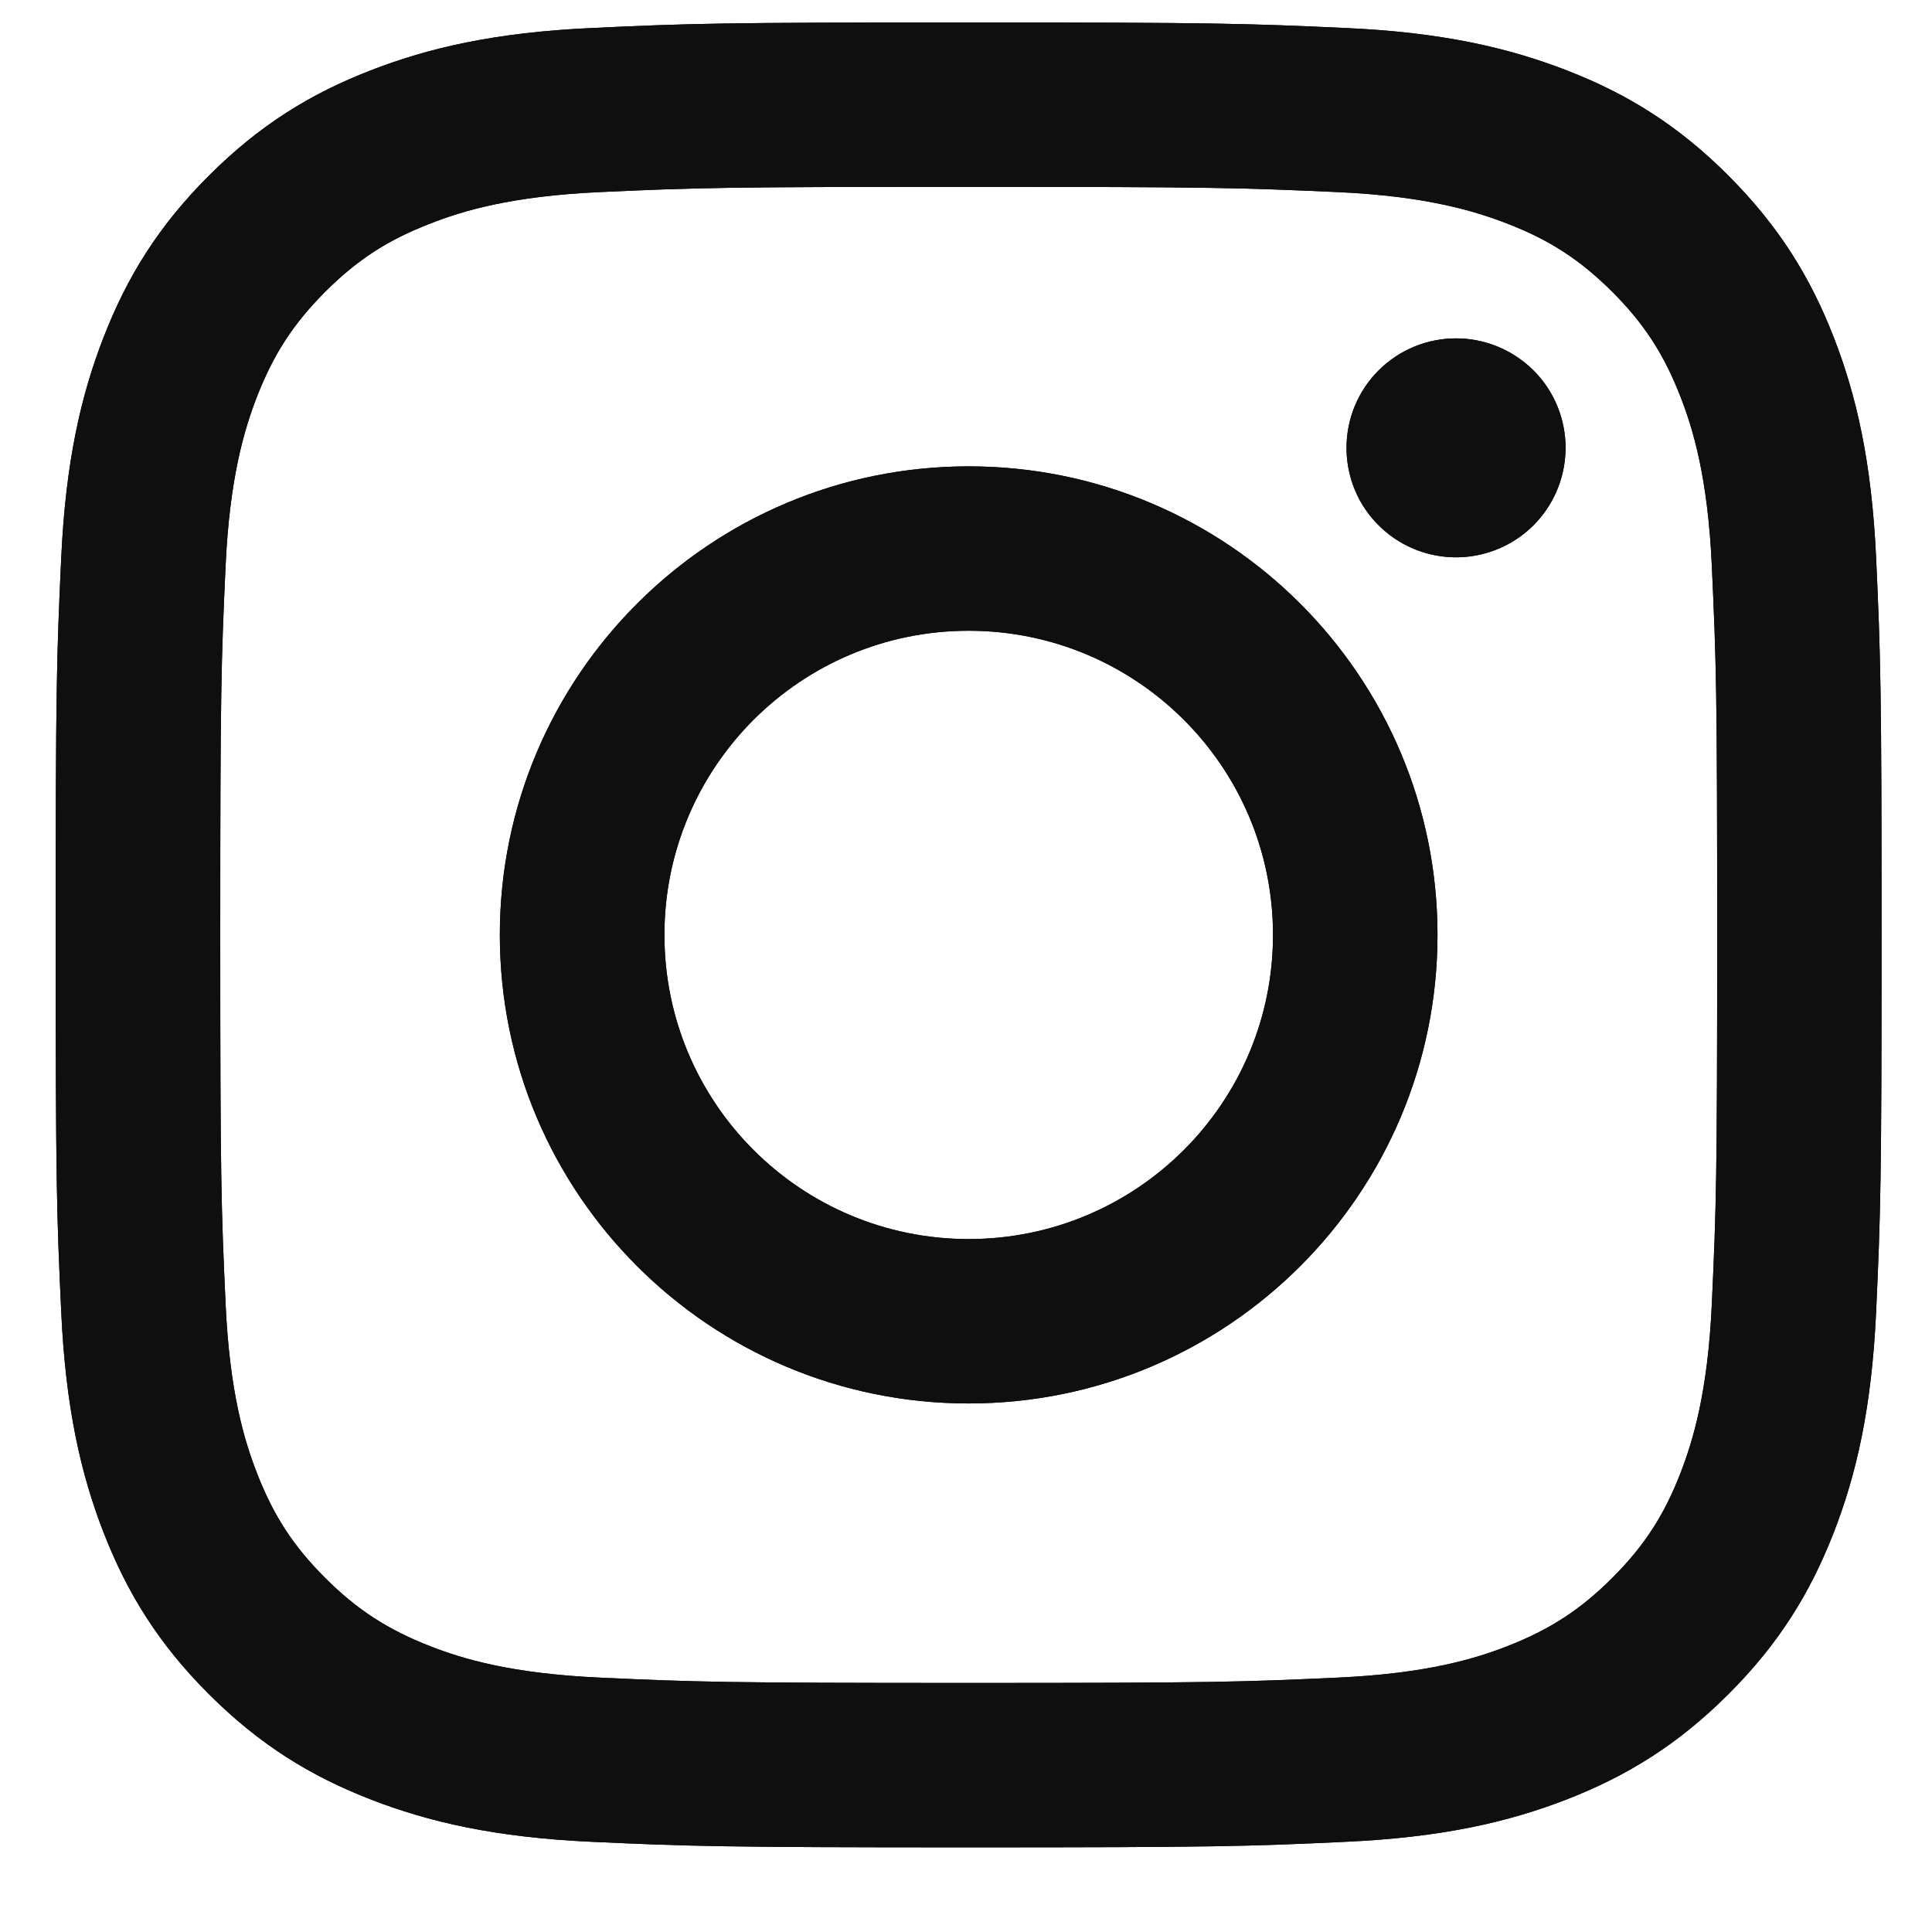 <svg width="21" height="21" viewBox="0 0 21 21" fill="none" xmlns="http://www.w3.org/2000/svg">
<path d="M7.222 10.162C7.222 8.336 8.702 6.856 10.529 6.856C12.356 6.856 13.837 8.336 13.837 10.162C13.837 11.988 12.356 13.468 10.529 13.468C8.702 13.468 7.222 11.988 7.222 10.162ZM5.433 10.162C5.433 12.975 7.715 15.255 10.529 15.255C13.343 15.255 15.625 12.975 15.625 10.162C15.625 7.349 13.343 5.069 10.529 5.069C7.715 5.069 5.433 7.349 5.433 10.162ZM14.636 4.867C14.636 5.103 14.705 5.333 14.836 5.529C14.967 5.724 15.153 5.877 15.37 5.967C15.588 6.057 15.827 6.081 16.058 6.035C16.289 5.989 16.502 5.876 16.668 5.71C16.835 5.543 16.948 5.331 16.994 5.1C17.04 4.87 17.017 4.63 16.927 4.413C16.837 4.195 16.684 4.009 16.488 3.879C16.293 3.748 16.062 3.678 15.827 3.678H15.826C15.511 3.678 15.208 3.803 14.985 4.026C14.761 4.249 14.636 4.552 14.636 4.867ZM6.52 18.235C5.552 18.191 5.026 18.03 4.677 17.894C4.214 17.713 3.883 17.499 3.535 17.152C3.188 16.805 2.973 16.475 2.793 16.012C2.657 15.663 2.496 15.137 2.452 14.17C2.404 13.125 2.394 12.811 2.394 10.162C2.394 7.513 2.404 7.2 2.452 6.154C2.496 5.187 2.658 4.662 2.793 4.312C2.974 3.849 3.188 3.519 3.535 3.171C3.883 2.824 4.213 2.609 4.677 2.43C5.026 2.293 5.552 2.132 6.52 2.088C7.566 2.04 7.88 2.031 10.529 2.031C13.178 2.031 13.492 2.041 14.539 2.088C15.507 2.132 16.032 2.295 16.382 2.43C16.846 2.609 17.176 2.825 17.524 3.171C17.871 3.518 18.086 3.849 18.266 4.312C18.402 4.661 18.563 5.187 18.607 6.154C18.655 7.2 18.665 7.513 18.665 10.162C18.665 12.811 18.655 13.124 18.607 14.17C18.563 15.137 18.401 15.662 18.266 16.012C18.086 16.475 17.871 16.805 17.524 17.152C17.177 17.498 16.846 17.713 16.382 17.894C16.033 18.03 15.507 18.191 14.539 18.235C13.493 18.283 13.179 18.293 10.529 18.293C7.879 18.293 7.566 18.283 6.52 18.235ZM6.438 0.304C5.381 0.352 4.659 0.52 4.029 0.765C3.376 1.018 2.823 1.358 2.271 1.909C1.719 2.46 1.38 3.013 1.126 3.666C0.881 4.296 0.713 5.017 0.665 6.073C0.616 7.131 0.605 7.469 0.605 10.162C0.605 12.855 0.616 13.193 0.665 14.251C0.713 15.307 0.881 16.028 1.126 16.658C1.38 17.31 1.719 17.864 2.271 18.415C2.823 18.966 3.376 19.305 4.029 19.559C4.66 19.804 5.381 19.972 6.438 20.02C7.496 20.068 7.834 20.08 10.529 20.08C13.224 20.08 13.562 20.069 14.62 20.02C15.677 19.972 16.398 19.804 17.029 19.559C17.682 19.305 18.235 18.966 18.787 18.415C19.339 17.864 19.678 17.31 19.932 16.658C20.177 16.028 20.345 15.307 20.393 14.251C20.441 13.193 20.452 12.855 20.452 10.162C20.452 7.469 20.441 7.131 20.393 6.073C20.345 5.017 20.177 4.296 19.932 3.666C19.678 3.014 19.338 2.461 18.787 1.909C18.236 1.357 17.682 1.018 17.03 0.765C16.398 0.52 15.677 0.351 14.621 0.304C13.563 0.256 13.225 0.244 10.53 0.244C7.835 0.244 7.496 0.255 6.438 0.304Z" fill="#0F0F0F"/>
<path d="M7.222 10.162C7.222 8.336 8.702 6.856 10.529 6.856C12.356 6.856 13.837 8.336 13.837 10.162C13.837 11.988 12.356 13.468 10.529 13.468C8.702 13.468 7.222 11.988 7.222 10.162ZM5.433 10.162C5.433 12.975 7.715 15.255 10.529 15.255C13.343 15.255 15.625 12.975 15.625 10.162C15.625 7.349 13.343 5.069 10.529 5.069C7.715 5.069 5.433 7.349 5.433 10.162ZM14.636 4.867C14.636 5.103 14.705 5.333 14.836 5.529C14.967 5.724 15.153 5.877 15.37 5.967C15.588 6.057 15.827 6.081 16.058 6.035C16.289 5.989 16.502 5.876 16.668 5.71C16.835 5.543 16.948 5.331 16.994 5.1C17.04 4.87 17.017 4.63 16.927 4.413C16.837 4.195 16.684 4.009 16.488 3.879C16.293 3.748 16.062 3.678 15.827 3.678H15.826C15.511 3.678 15.208 3.803 14.985 4.026C14.761 4.249 14.636 4.552 14.636 4.867ZM6.52 18.235C5.552 18.191 5.026 18.03 4.677 17.894C4.214 17.713 3.883 17.499 3.535 17.152C3.188 16.805 2.973 16.475 2.793 16.012C2.657 15.663 2.496 15.137 2.452 14.17C2.404 13.125 2.394 12.811 2.394 10.162C2.394 7.513 2.404 7.2 2.452 6.154C2.496 5.187 2.658 4.662 2.793 4.312C2.974 3.849 3.188 3.519 3.535 3.171C3.883 2.824 4.213 2.609 4.677 2.43C5.026 2.293 5.552 2.132 6.52 2.088C7.566 2.04 7.88 2.031 10.529 2.031C13.178 2.031 13.492 2.041 14.539 2.088C15.507 2.132 16.032 2.295 16.382 2.43C16.846 2.609 17.176 2.825 17.524 3.171C17.871 3.518 18.086 3.849 18.266 4.312C18.402 4.661 18.563 5.187 18.607 6.154C18.655 7.2 18.665 7.513 18.665 10.162C18.665 12.811 18.655 13.124 18.607 14.17C18.563 15.137 18.401 15.662 18.266 16.012C18.086 16.475 17.871 16.805 17.524 17.152C17.177 17.498 16.846 17.713 16.382 17.894C16.033 18.03 15.507 18.191 14.539 18.235C13.493 18.283 13.179 18.293 10.529 18.293C7.879 18.293 7.566 18.283 6.52 18.235ZM6.438 0.304C5.381 0.352 4.659 0.52 4.029 0.765C3.376 1.018 2.823 1.358 2.271 1.909C1.719 2.46 1.38 3.013 1.126 3.666C0.881 4.296 0.713 5.017 0.665 6.073C0.616 7.131 0.605 7.469 0.605 10.162C0.605 12.855 0.616 13.193 0.665 14.251C0.713 15.307 0.881 16.028 1.126 16.658C1.38 17.31 1.719 17.864 2.271 18.415C2.823 18.966 3.376 19.305 4.029 19.559C4.66 19.804 5.381 19.972 6.438 20.02C7.496 20.068 7.834 20.08 10.529 20.08C13.224 20.08 13.562 20.069 14.62 20.02C15.677 19.972 16.398 19.804 17.029 19.559C17.682 19.305 18.235 18.966 18.787 18.415C19.339 17.864 19.678 17.31 19.932 16.658C20.177 16.028 20.345 15.307 20.393 14.251C20.441 13.193 20.452 12.855 20.452 10.162C20.452 7.469 20.441 7.131 20.393 6.073C20.345 5.017 20.177 4.296 19.932 3.666C19.678 3.014 19.338 2.461 18.787 1.909C18.236 1.357 17.682 1.018 17.03 0.765C16.398 0.52 15.677 0.351 14.621 0.304C13.563 0.256 13.225 0.244 10.53 0.244C7.835 0.244 7.496 0.255 6.438 0.304Z" fill="#0F0F0F"/>
</svg>
